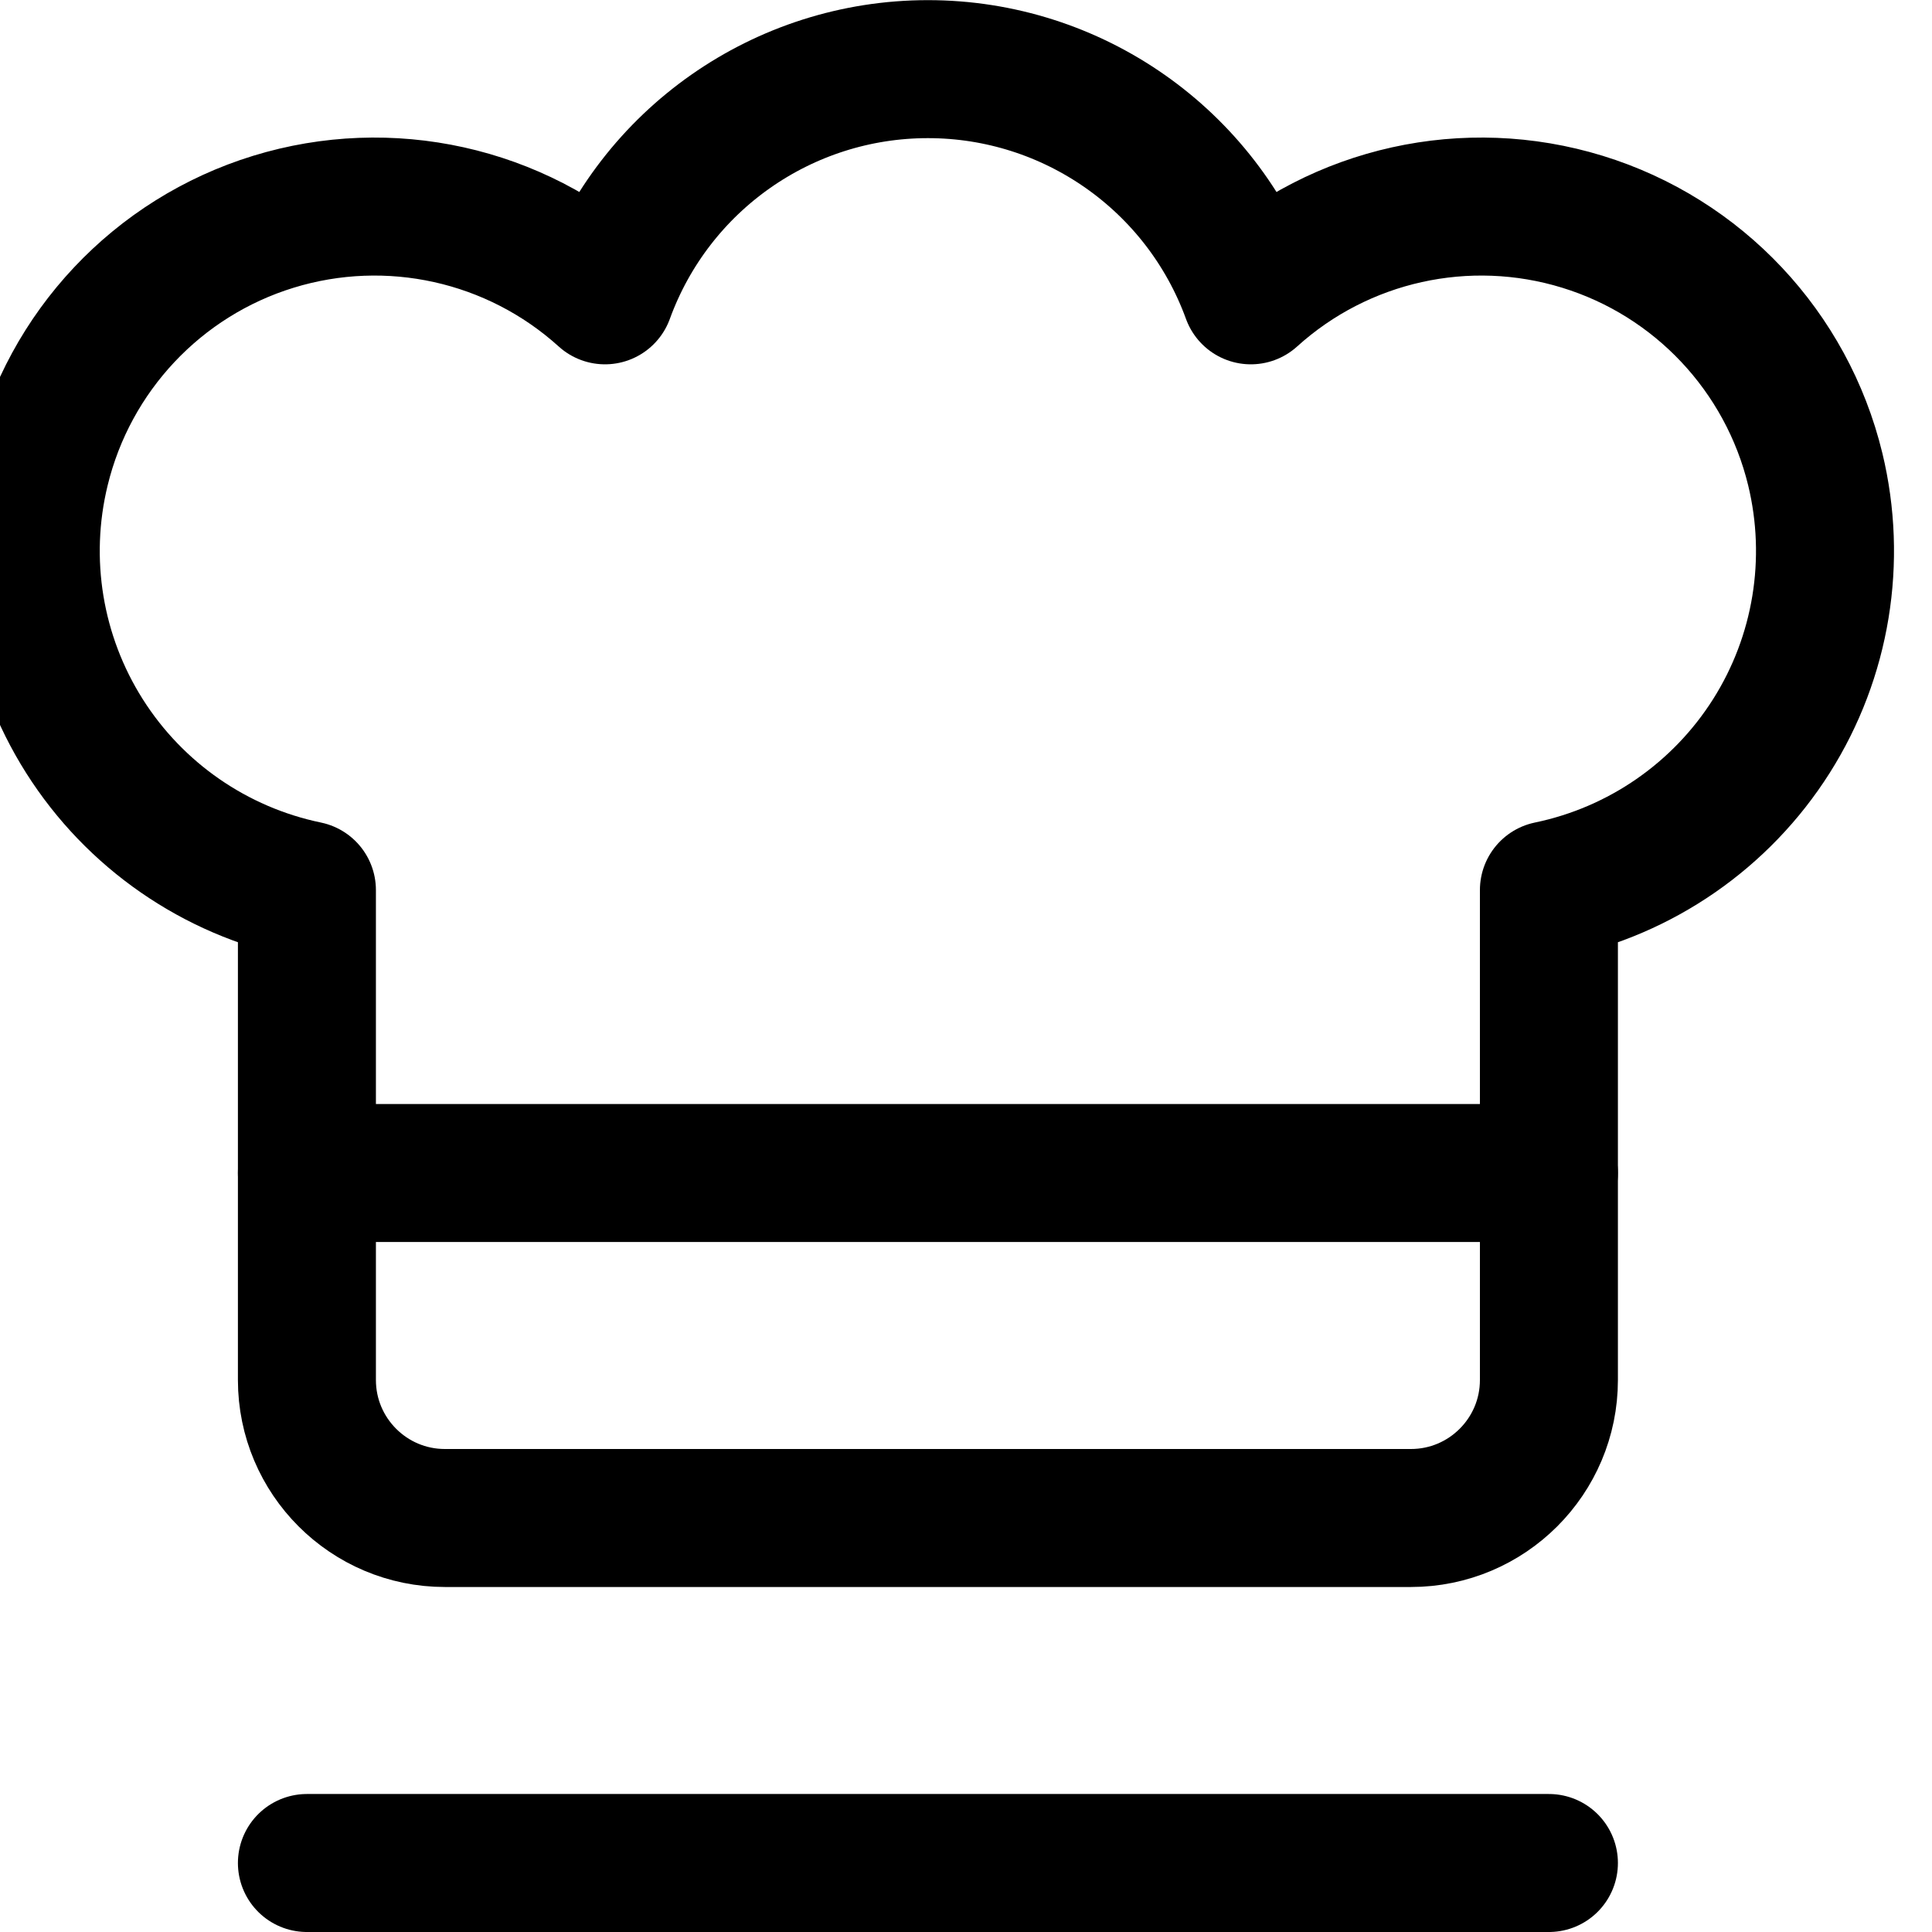 <svg xmlns="http://www.w3.org/2000/svg" width="14" height="14" viewBox="0 0 14 14"><g fill="none" fill-rule="evenodd" stroke-linecap="round" stroke-linejoin="round"><g stroke="currentColor" transform="translate(.223 .501)"><line x1="2.001" x2="11.001" y1="12.999" y2="12.999"/><path d="M12.931,2.899 C12.724,2.046 12.083,1.364 11.244,1.106 C10.405,0.848 9.492,1.05 8.841,1.639 C8.483,0.655 7.548,3.33066907e-16 6.501,3.33066907e-16 C5.454,3.33066907e-16 4.519,0.655 4.161,1.639 C3.51,1.05 2.597,0.848 1.758,1.106 C0.919,1.364 0.278,2.046 0.071,2.899 C-0.09,3.56 0.025,4.258 0.389,4.833 C0.753,5.408 1.335,5.811 2.001,5.949 L2.001,9.499 C2.001,10.051 2.449,10.499 3.001,10.499 L10.001,10.499 C10.553,10.499 11.001,10.051 11.001,9.499 L11.001,5.949 C11.667,5.811 12.249,5.408 12.613,4.833 C12.977,4.258 13.091,3.56 12.931,2.899 L12.931,2.899 Z"/></g><line x1="2.224" x2="11.224" y1="8.5" y2="8.5" stroke="currentColor"/></g></svg>